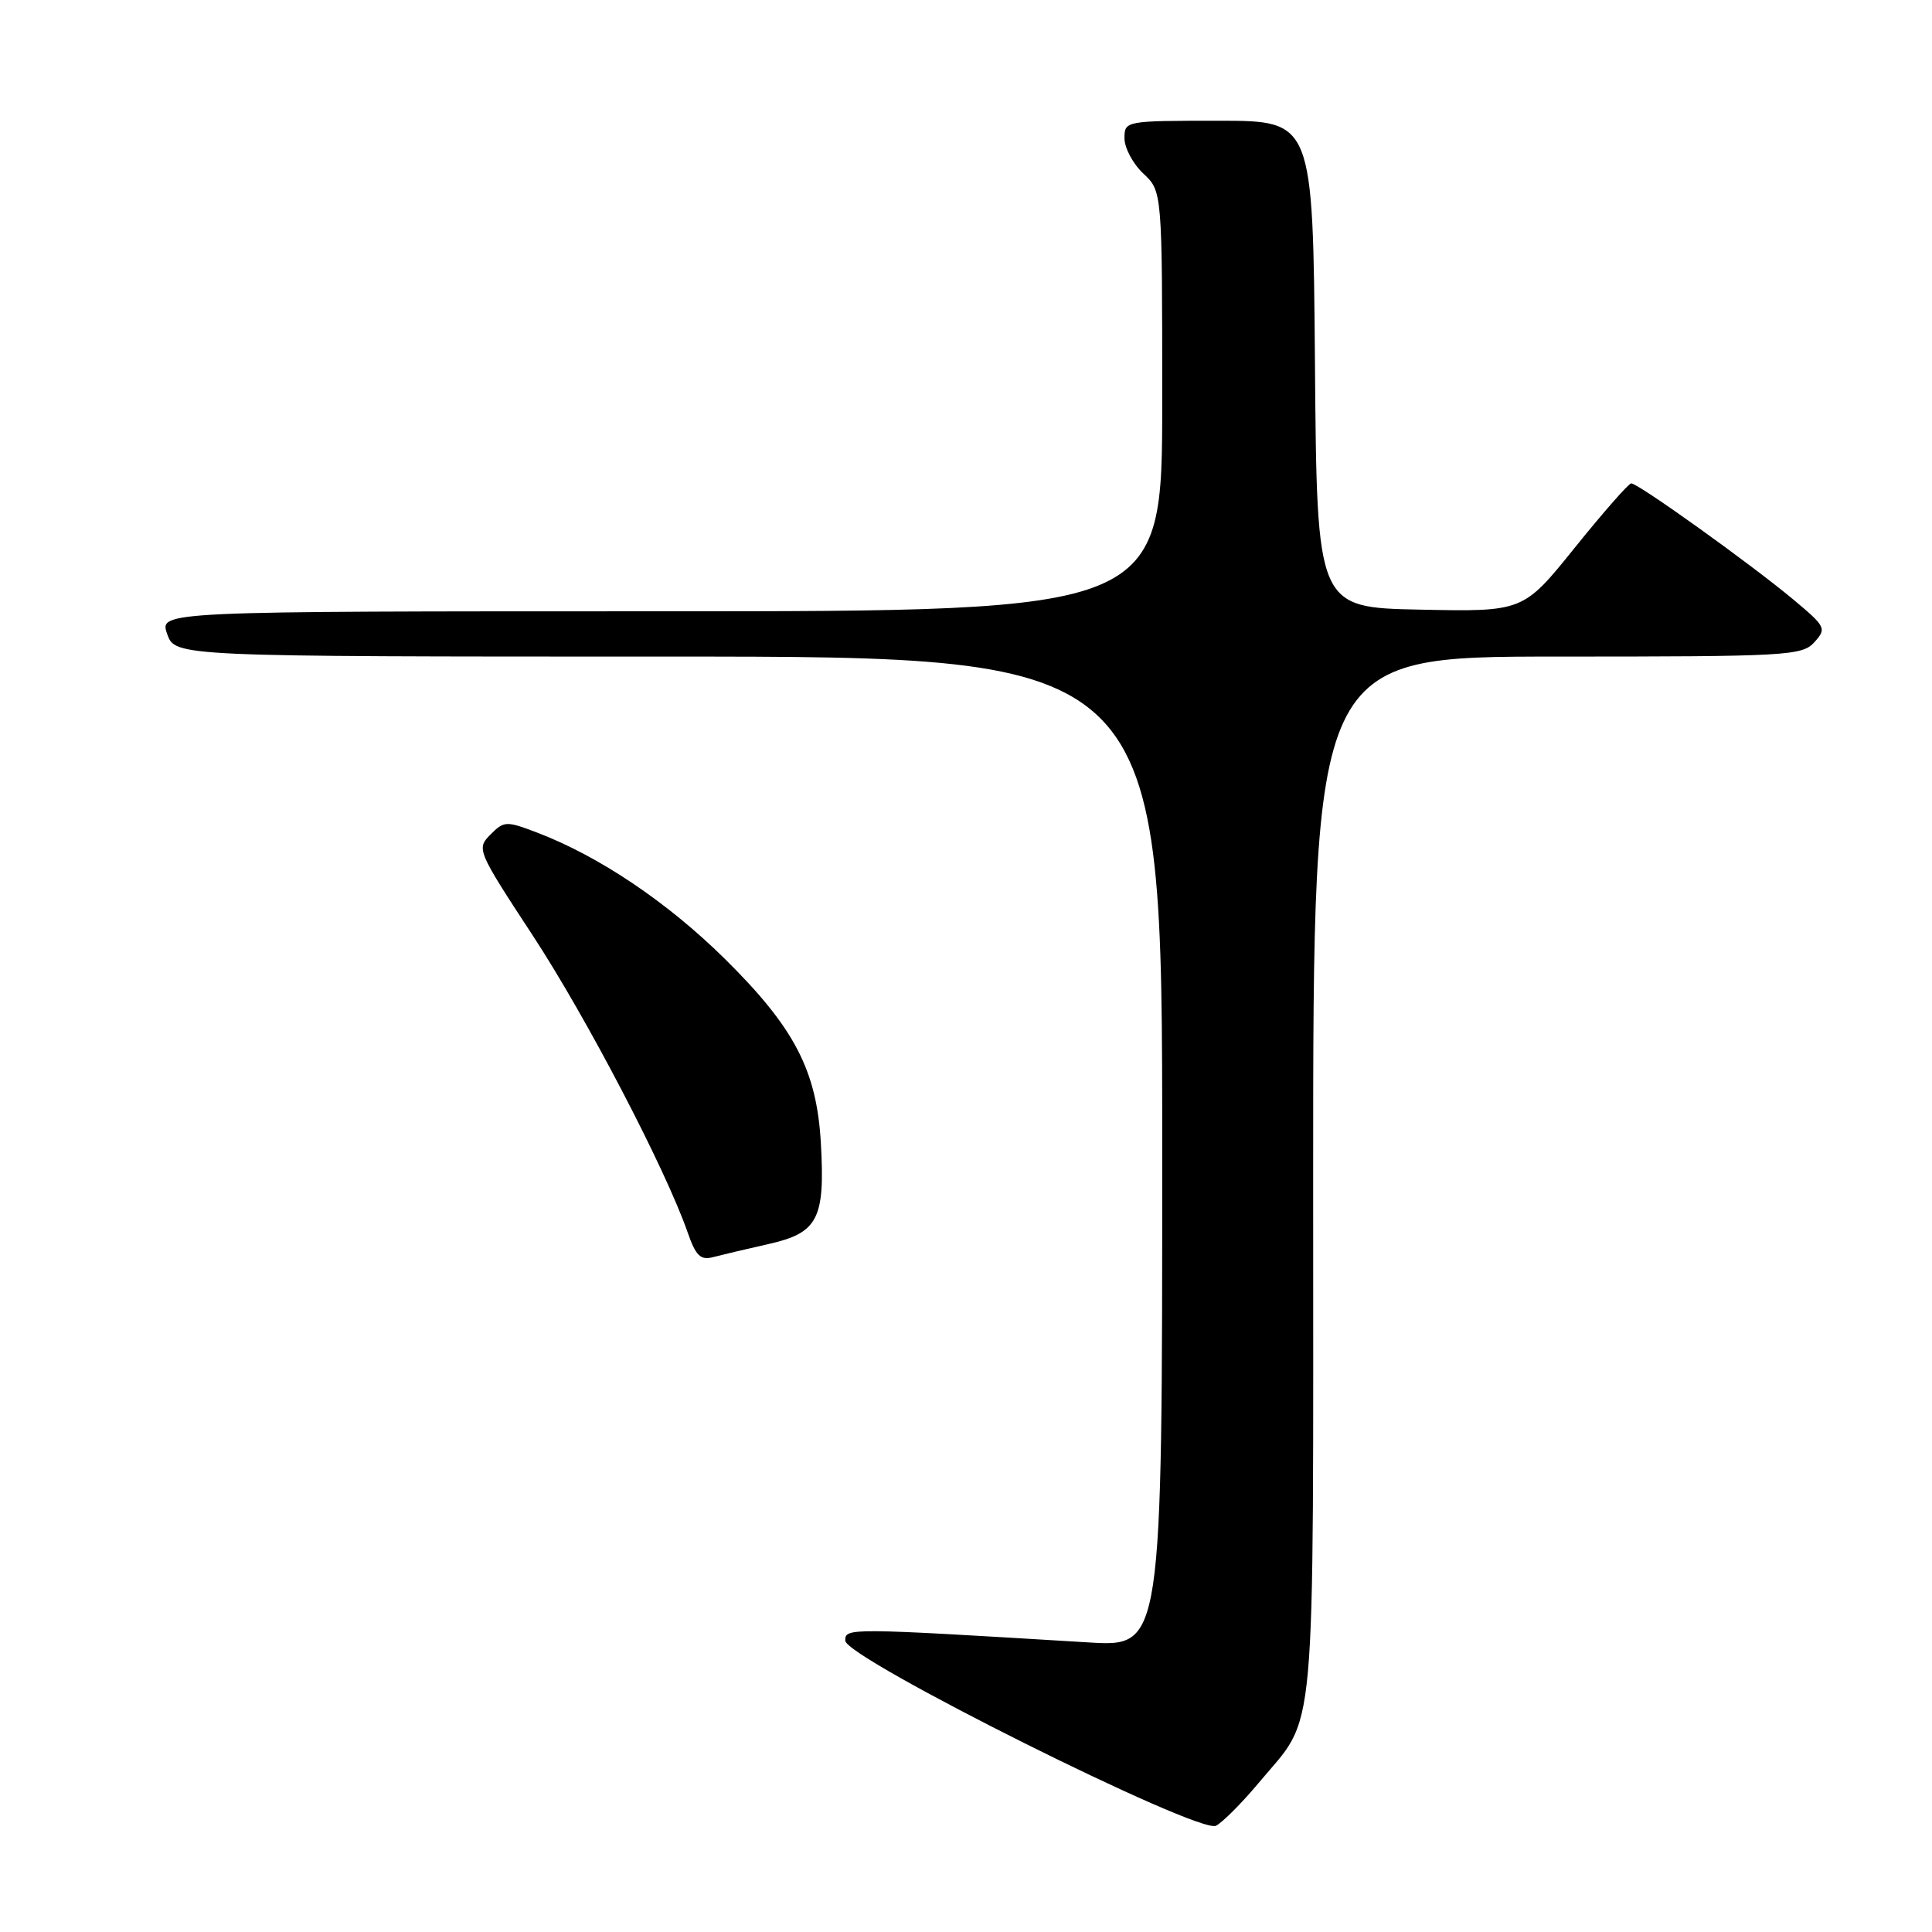 <?xml version="1.0" encoding="UTF-8" standalone="no"?>
<!DOCTYPE svg PUBLIC "-//W3C//DTD SVG 1.1//EN" "http://www.w3.org/Graphics/SVG/1.1/DTD/svg11.dtd" >
<svg xmlns="http://www.w3.org/2000/svg" xmlns:xlink="http://www.w3.org/1999/xlink" version="1.1" viewBox="0 0 256 256">
 <g >
 <path fill="currentColor"
d=" M 166.75 236.28 C 174.56 226.89 174.00 233.08 174.00 156.05 C 174.00 87.00 174.00 87.00 206.35 87.00 C 236.84 87.00 238.79 86.89 240.41 85.10 C 242.05 83.28 241.94 83.05 237.66 79.47 C 232.04 74.77 216.98 63.98 216.14 64.05 C 215.79 64.07 212.42 67.91 208.66 72.58 C 201.83 81.06 201.83 81.06 188.16 80.78 C 174.50 80.50 174.50 80.50 174.24 48.25 C 173.97 16.00 173.97 16.00 161.49 16.00 C 149.08 16.00 149.00 16.02 149.00 18.33 C 149.00 19.60 150.12 21.71 151.50 23.00 C 154.00 25.35 154.00 25.35 154.00 53.17 C 154.00 81.00 154.00 81.00 87.55 81.00 C 21.10 81.00 21.10 81.00 22.15 84.00 C 23.20 87.00 23.20 87.00 88.60 87.00 C 154.00 87.00 154.00 87.00 154.00 152.61 C 154.00 218.22 154.00 218.22 144.25 217.63 C 112.27 215.69 112.00 215.69 112.00 217.39 C 112.00 219.70 158.88 243.11 161.13 241.92 C 162.03 241.44 164.56 238.90 166.75 236.28 Z  M 101.84 164.84 C 108.38 163.37 109.34 161.52 108.77 151.50 C 108.23 141.83 105.27 136.16 95.99 127.00 C 88.41 119.53 79.39 113.46 71.19 110.33 C 67.07 108.76 66.79 108.77 64.98 110.59 C 63.12 112.47 63.22 112.71 70.62 124.00 C 77.74 134.87 88.21 154.94 91.12 163.31 C 92.19 166.39 92.83 167.02 94.47 166.58 C 95.59 166.29 98.90 165.50 101.84 164.84 Z "/>
</g>
</svg>